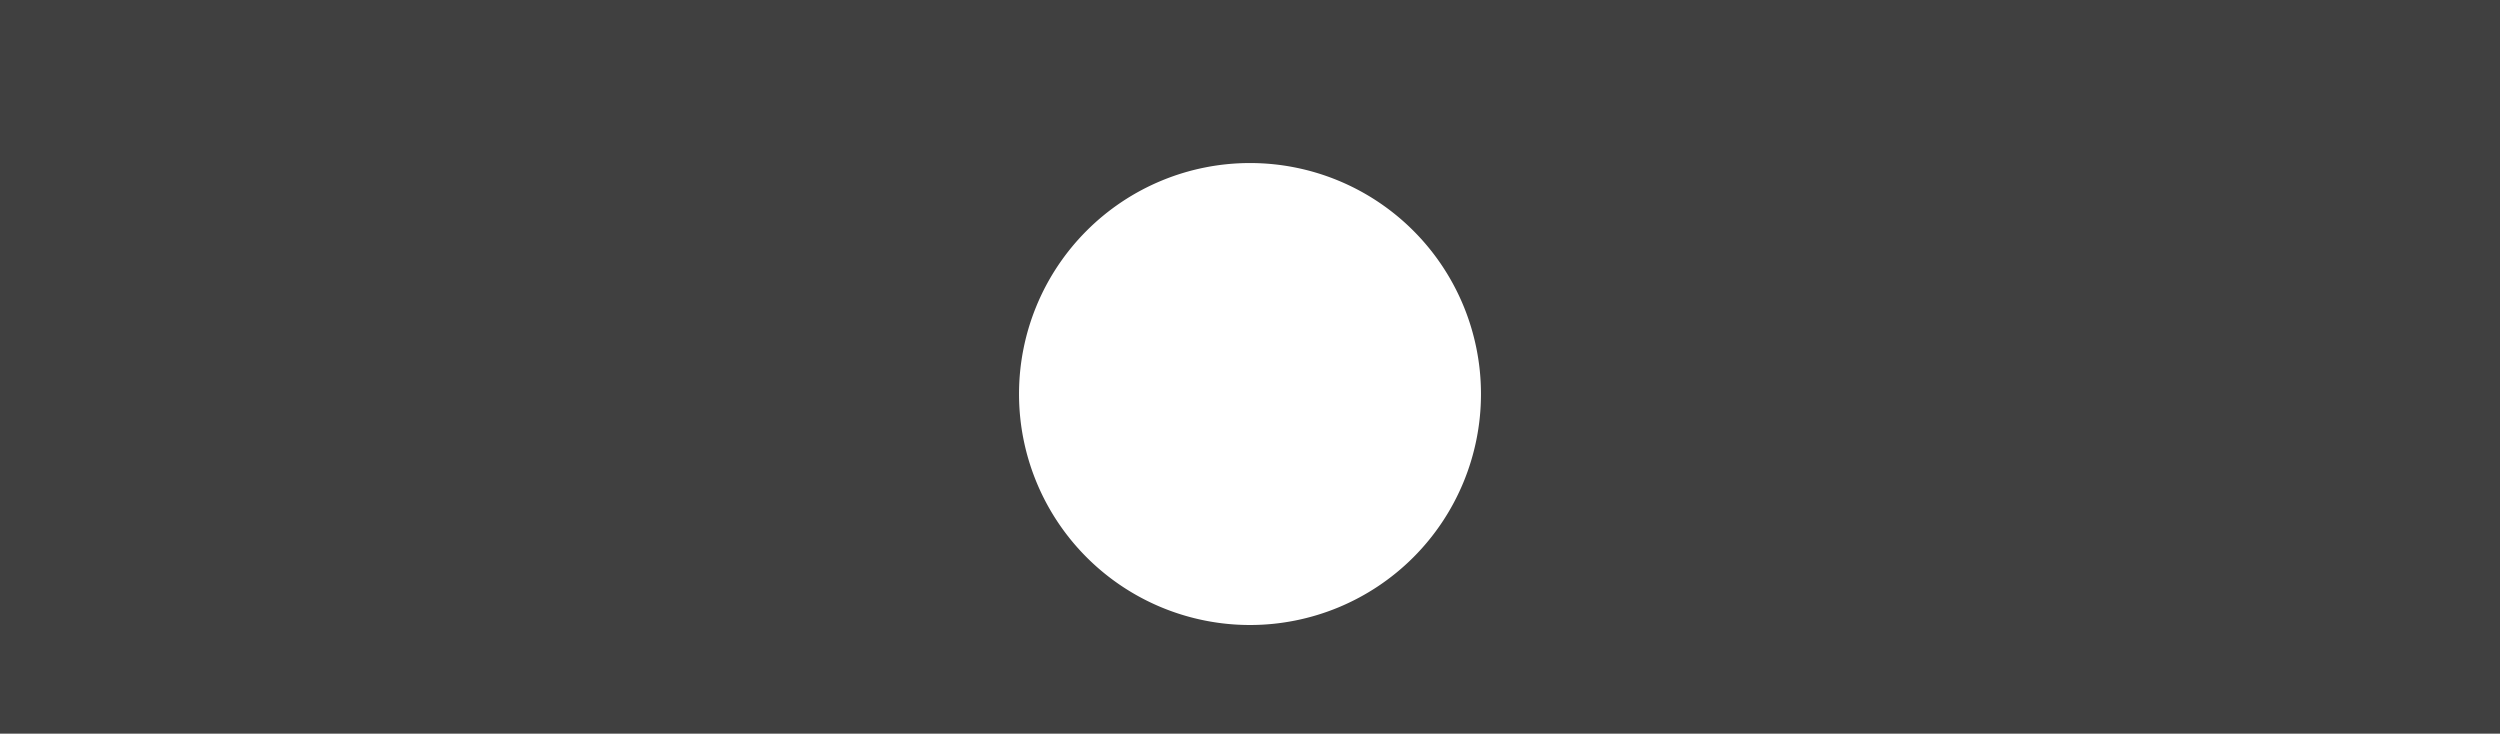 <?xml version="1.0" encoding="UTF-8" standalone="no"?>
<svg
   viewBox="0 0 92 27"
   width="92"
   height="27"
   version="1.1"
   id="svg6"
   sodipodi:docname="background_off_hover.svg"
   inkscape:version="1.1.2 (0a00cf5339, 2022-02-04)"
   xmlns:inkscape="http://www.inkscape.org/namespaces/inkscape"
   xmlns:sodipodi="http://sodipodi.sourceforge.net/DTD/sodipodi-0.dtd"
   xmlns="http://www.w3.org/2000/svg"
   xmlns:svg="http://www.w3.org/2000/svg">
  <defs
     id="defs10">
    <filter
       style="color-interpolation-filters:sRGB;"
       inkscape:label="Drop Shadow"
       id="filter22"
       x="-0.141"
       y="-0.141"
       width="1.282"
       height="1.341">
      <feFlood
         flood-opacity="0.251"
         flood-color="rgb(0,0,0)"
         result="flood"
         id="feFlood12" />
      <feComposite
         in="flood"
         in2="SourceGraphic"
         operator="in"
         result="composite1"
         id="feComposite14" />
      <feGaussianBlur
         in="composite1"
         stdDeviation="1"
         result="blur"
         id="feGaussianBlur16" />
      <feOffset
         dx="0"
         dy="1"
         result="offset"
         id="feOffset18" />
      <feComposite
         in="SourceGraphic"
         in2="offset"
         operator="over"
         result="composite2"
         id="feComposite20" />
    </filter>
  </defs>
  <sodipodi:namedview
     id="namedview8"
     pagecolor="#ffffff"
     bordercolor="#666666"
     borderopacity="1.0"
     inkscape:pageshadow="2"
     inkscape:pageopacity="0.0"
     inkscape:pagecheckerboard="0"
     showgrid="false"
     inkscape:zoom="13.26087"
     inkscape:cx="45.962295"
     inkscape:cy="13.536066"
     inkscape:window-width="1600"
     inkscape:window-height="826"
     inkscape:window-x="0"
     inkscape:window-y="0"
     inkscape:window-maximized="1"
     inkscape:current-layer="svg6" />
  <path
     d="M 0 0 L 92 0 L 92 27 L 0 27 L 0 0"
     fill="#404040"
     id="path2" />
  <path
     d="M46 5A1 1 0 0046 22 1 1 0 0046 5"
     fill="#fff"
     id="path4"
     style="filter:url(#filter22)" />
</svg>
